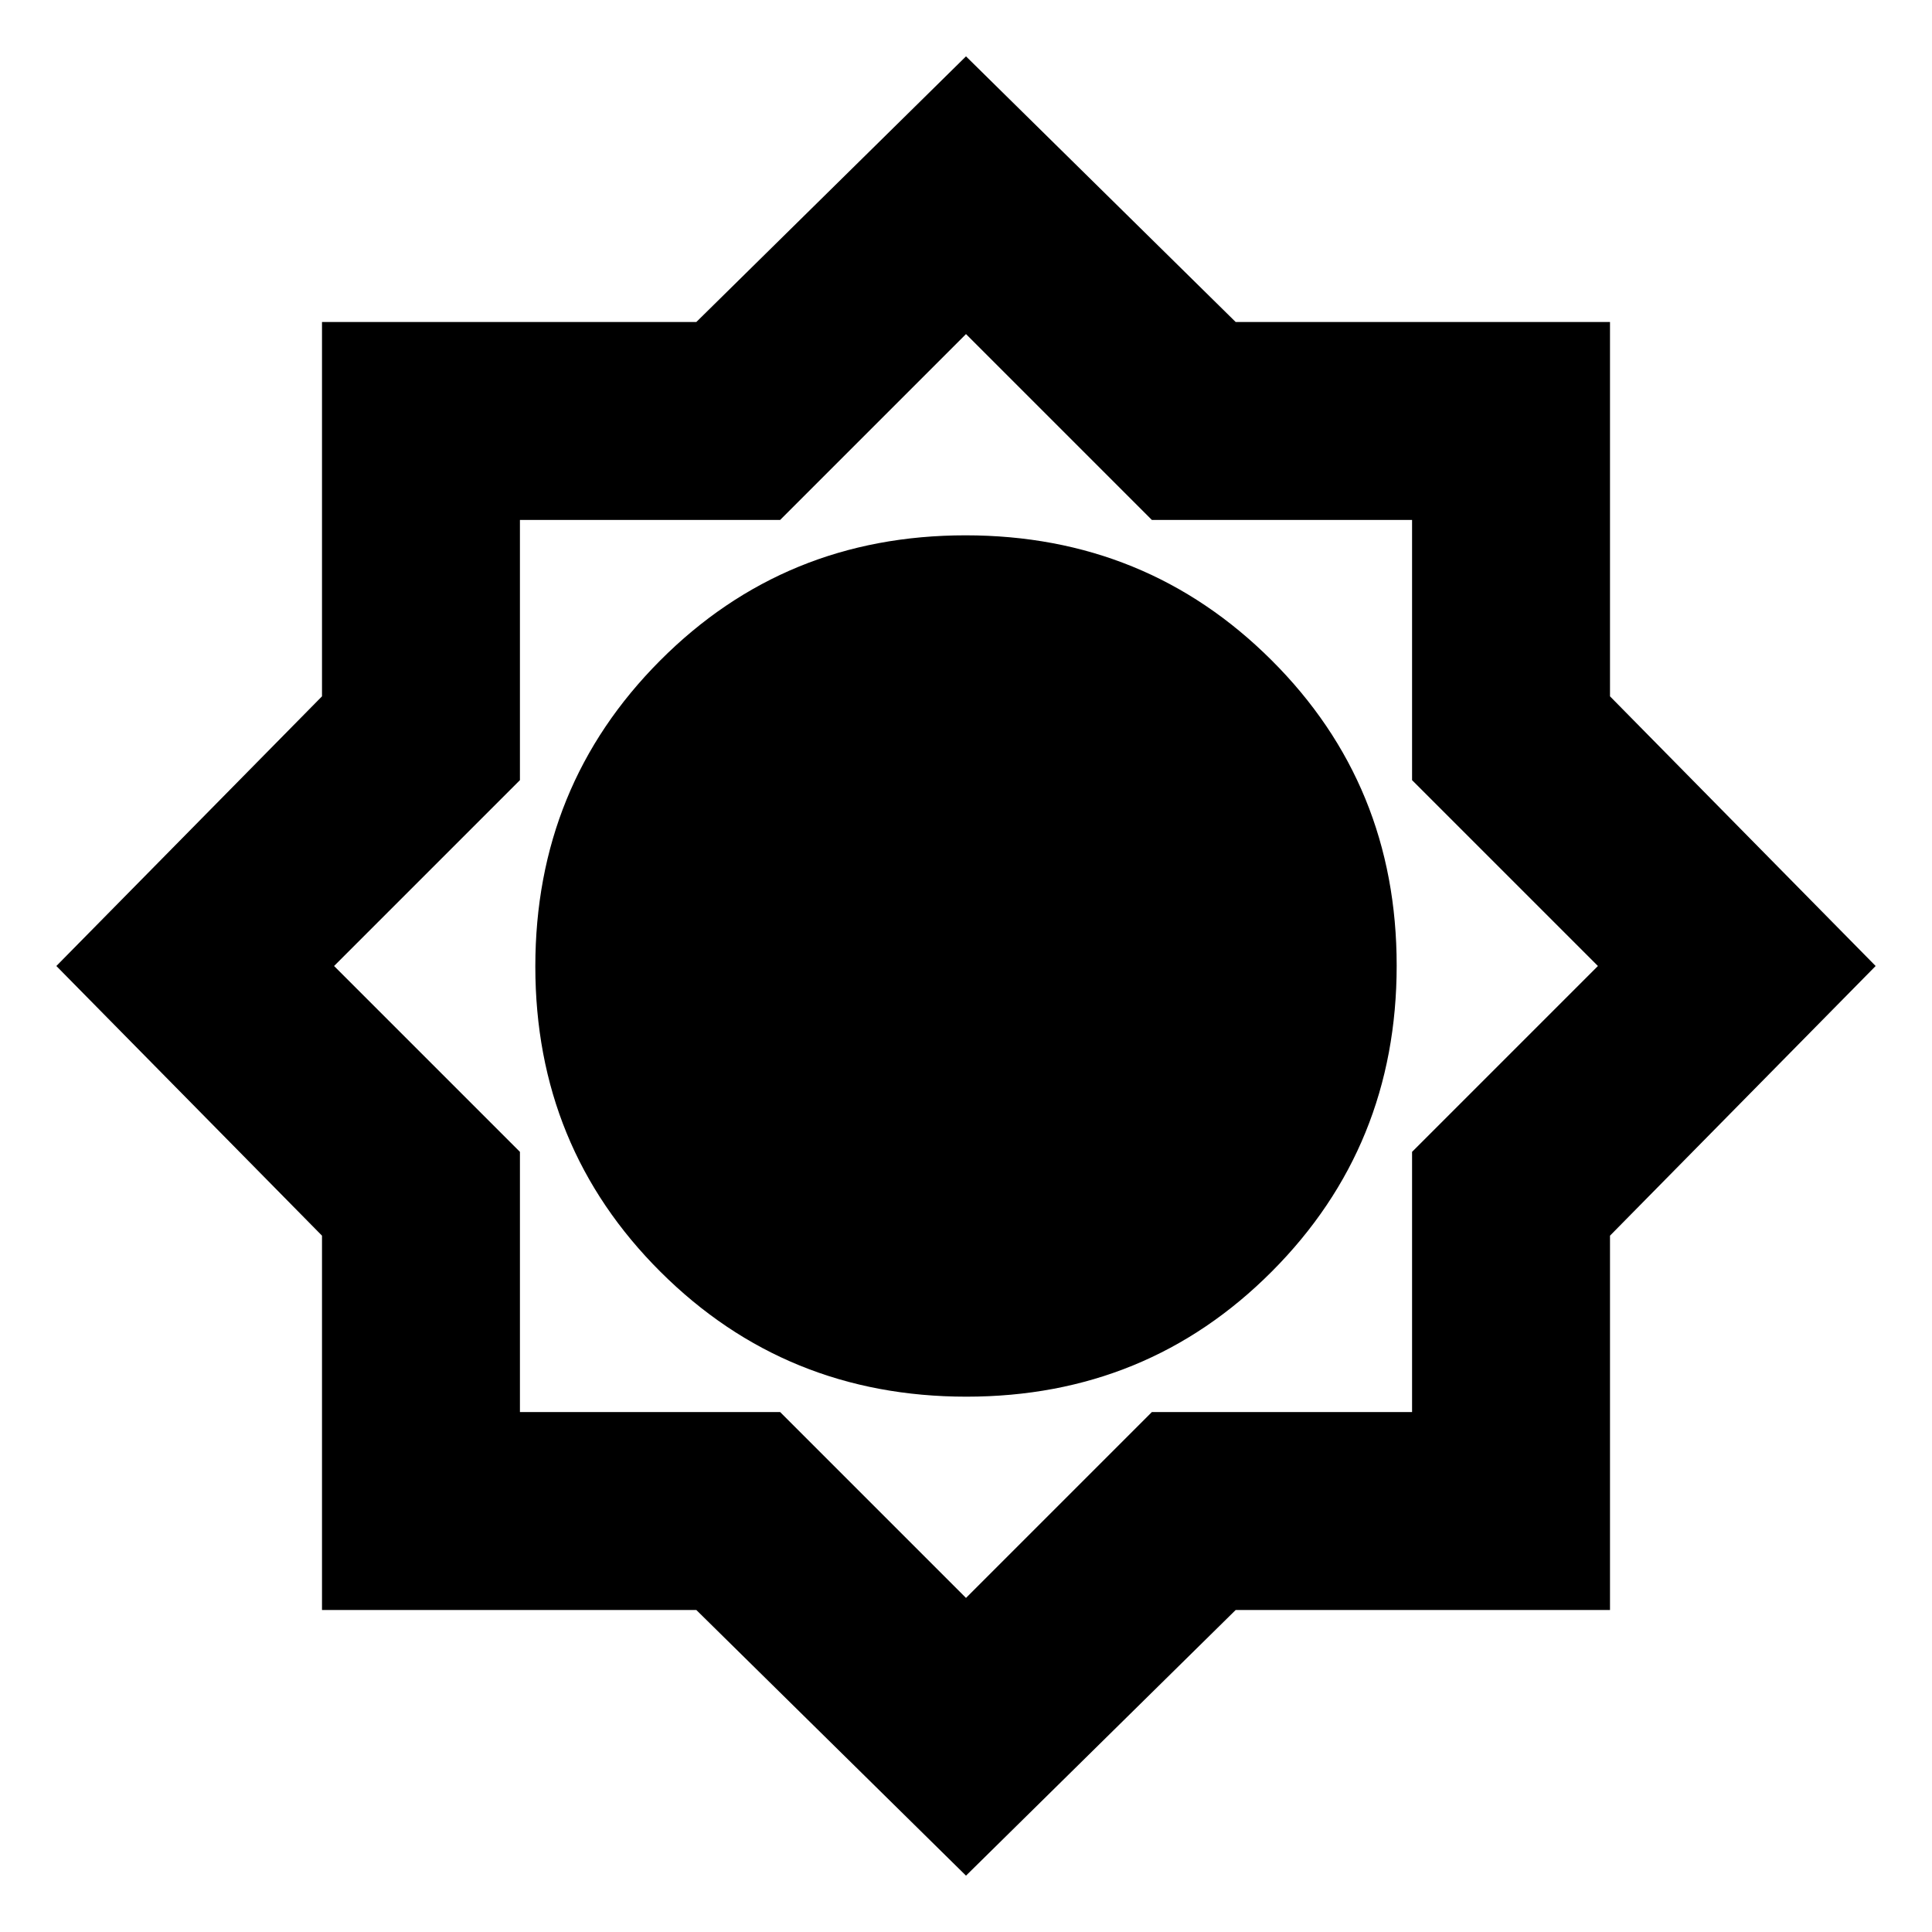 <svg xmlns="http://www.w3.org/2000/svg" height="20" viewBox="0 -960 960 960" width="20"><path d="M480-28 346-160H160v-186L28-480l132-134v-186h186l134-132 134 132h186v186l132 134-132 134v186H614L480-28Zm.23-238Q570-266 632-328.23q62-62.22 62-152Q694-570 631.77-632q-62.22-62-152-62Q390-694 328-631.77q-62 62.22-62 152Q266-390 328.23-328q62.22 62 152 62ZM480-480Zm0 314 92.35-92.35h129.3v-129.3L794-480l-92.35-92.35v-129.3h-129.3L480-794l-92.35 92.35h-129.3v129.3L166-480l92.35 92.35v129.3h129.3L480-166Zm0-314Z"/></svg>